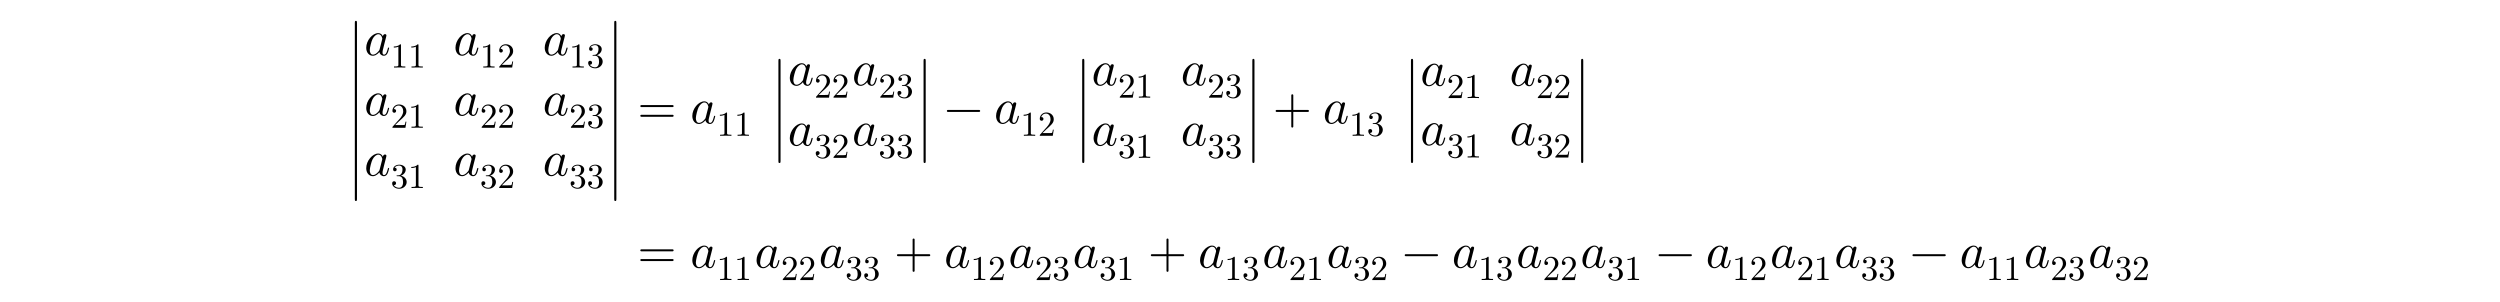<svg class="typst-doc" viewBox="0 0 600 72.393" width="600pt" height="72.393pt" xmlns="http://www.w3.org/2000/svg" xmlns:xlink="http://www.w3.org/1999/xlink" xmlns:h5="http://www.w3.org/1999/xhtml">
    <g>
        <g transform="translate(83.419 29.624)">
            <g class="typst-text" transform="scale(1, -1)">
                <use xlink:href="#gC1664AF884F2F5AB49BAD3B5752CD46B" x="0" fill="#000000"/>
            </g>
        </g>
        <g transform="translate(87.415 7.945)">
            <g class="typst-group">
                <g>
                    <g transform="translate(0 5.304)">
                        <g class="typst-text" transform="scale(1, -1)">
                            <use xlink:href="#g281A4FB27FF26638E159FAC0C75D4431" x="0" fill="#000000"/>
                        </g>
                    </g>
                    <g transform="translate(6.348 8.268)">
                        <g class="typst-text" transform="scale(1, -1)">
                            <use xlink:href="#g2B4D54D2F122E5715668872352535374" x="0" fill="#000000"/>
                        </g>
                    </g>
                    <g transform="translate(10.548 8.268)">
                        <g class="typst-text" transform="scale(1, -1)">
                            <use xlink:href="#g2B4D54D2F122E5715668872352535374" x="0" fill="#000000"/>
                        </g>
                    </g>
                    <g transform="translate(0 14.453)">
                        <g class="typst-group">
                            <g>
                                <g transform="translate(0 5.304)">
                                    <g class="typst-text" transform="scale(1, -1)">
                                        <use xlink:href="#g281A4FB27FF26638E159FAC0C75D4431" x="0" fill="#000000"/>
                                    </g>
                                </g>
                                <g transform="translate(6.348 8.268)">
                                    <g class="typst-text" transform="scale(1, -1)">
                                        <use xlink:href="#g83EAF2F71F3EC59E1AC6D60A58BF3221" x="0" fill="#000000"/>
                                    </g>
                                </g>
                                <g transform="translate(10.548 8.268)">
                                    <g class="typst-text" transform="scale(1, -1)">
                                        <use xlink:href="#g2B4D54D2F122E5715668872352535374" x="0" fill="#000000"/>
                                    </g>
                                </g>
                            </g>
                        </g>
                    </g>
                    <g transform="translate(0 28.906)">
                        <g class="typst-group">
                            <g>
                                <g transform="translate(0 5.304)">
                                    <g class="typst-text" transform="scale(1, -1)">
                                        <use xlink:href="#g281A4FB27FF26638E159FAC0C75D4431" x="0" fill="#000000"/>
                                    </g>
                                </g>
                                <g transform="translate(6.348 8.268)">
                                    <g class="typst-text" transform="scale(1, -1)">
                                        <use xlink:href="#g41B0B99BA04D89376FD06A8FEE63B1FB" x="0" fill="#000000"/>
                                    </g>
                                </g>
                                <g transform="translate(10.548 8.268)">
                                    <g class="typst-text" transform="scale(1, -1)">
                                        <use xlink:href="#g2B4D54D2F122E5715668872352535374" x="0" fill="#000000"/>
                                    </g>
                                </g>
                            </g>
                        </g>
                    </g>
                    <g transform="translate(21.42 0)">
                        <g class="typst-group">
                            <g>
                                <g transform="translate(0 5.304)">
                                    <g class="typst-text" transform="scale(1, -1)">
                                        <use xlink:href="#g281A4FB27FF26638E159FAC0C75D4431" x="0" fill="#000000"/>
                                    </g>
                                </g>
                                <g transform="translate(6.348 8.268)">
                                    <g class="typst-text" transform="scale(1, -1)">
                                        <use xlink:href="#g2B4D54D2F122E5715668872352535374" x="0" fill="#000000"/>
                                    </g>
                                </g>
                                <g transform="translate(10.548 8.268)">
                                    <g class="typst-text" transform="scale(1, -1)">
                                        <use xlink:href="#g83EAF2F71F3EC59E1AC6D60A58BF3221" x="0" fill="#000000"/>
                                    </g>
                                </g>
                            </g>
                        </g>
                    </g>
                    <g transform="translate(21.42 14.453)">
                        <g class="typst-group">
                            <g>
                                <g transform="translate(0 5.304)">
                                    <g class="typst-text" transform="scale(1, -1)">
                                        <use xlink:href="#g281A4FB27FF26638E159FAC0C75D4431" x="0" fill="#000000"/>
                                    </g>
                                </g>
                                <g transform="translate(6.348 8.268)">
                                    <g class="typst-text" transform="scale(1, -1)">
                                        <use xlink:href="#g83EAF2F71F3EC59E1AC6D60A58BF3221" x="0" fill="#000000"/>
                                    </g>
                                </g>
                                <g transform="translate(10.548 8.268)">
                                    <g class="typst-text" transform="scale(1, -1)">
                                        <use xlink:href="#g83EAF2F71F3EC59E1AC6D60A58BF3221" x="0" fill="#000000"/>
                                    </g>
                                </g>
                            </g>
                        </g>
                    </g>
                    <g transform="translate(21.42 28.906)">
                        <g class="typst-group">
                            <g>
                                <g transform="translate(0 5.304)">
                                    <g class="typst-text" transform="scale(1, -1)">
                                        <use xlink:href="#g281A4FB27FF26638E159FAC0C75D4431" x="0" fill="#000000"/>
                                    </g>
                                </g>
                                <g transform="translate(6.348 8.268)">
                                    <g class="typst-text" transform="scale(1, -1)">
                                        <use xlink:href="#g41B0B99BA04D89376FD06A8FEE63B1FB" x="0" fill="#000000"/>
                                    </g>
                                </g>
                                <g transform="translate(10.548 8.268)">
                                    <g class="typst-text" transform="scale(1, -1)">
                                        <use xlink:href="#g83EAF2F71F3EC59E1AC6D60A58BF3221" x="0" fill="#000000"/>
                                    </g>
                                </g>
                            </g>
                        </g>
                    </g>
                    <g transform="translate(42.84 0)">
                        <g class="typst-group">
                            <g>
                                <g transform="translate(0 5.304)">
                                    <g class="typst-text" transform="scale(1, -1)">
                                        <use xlink:href="#g281A4FB27FF26638E159FAC0C75D4431" x="0" fill="#000000"/>
                                    </g>
                                </g>
                                <g transform="translate(6.348 8.268)">
                                    <g class="typst-text" transform="scale(1, -1)">
                                        <use xlink:href="#g2B4D54D2F122E5715668872352535374" x="0" fill="#000000"/>
                                    </g>
                                </g>
                                <g transform="translate(10.548 8.268)">
                                    <g class="typst-text" transform="scale(1, -1)">
                                        <use xlink:href="#g41B0B99BA04D89376FD06A8FEE63B1FB" x="0" fill="#000000"/>
                                    </g>
                                </g>
                            </g>
                        </g>
                    </g>
                    <g transform="translate(42.84 14.453)">
                        <g class="typst-group">
                            <g>
                                <g transform="translate(0 5.304)">
                                    <g class="typst-text" transform="scale(1, -1)">
                                        <use xlink:href="#g281A4FB27FF26638E159FAC0C75D4431" x="0" fill="#000000"/>
                                    </g>
                                </g>
                                <g transform="translate(6.348 8.268)">
                                    <g class="typst-text" transform="scale(1, -1)">
                                        <use xlink:href="#g83EAF2F71F3EC59E1AC6D60A58BF3221" x="0" fill="#000000"/>
                                    </g>
                                </g>
                                <g transform="translate(10.548 8.268)">
                                    <g class="typst-text" transform="scale(1, -1)">
                                        <use xlink:href="#g41B0B99BA04D89376FD06A8FEE63B1FB" x="0" fill="#000000"/>
                                    </g>
                                </g>
                            </g>
                        </g>
                    </g>
                    <g transform="translate(42.84 28.906)">
                        <g class="typst-group">
                            <g>
                                <g transform="translate(0 5.304)">
                                    <g class="typst-text" transform="scale(1, -1)">
                                        <use xlink:href="#g281A4FB27FF26638E159FAC0C75D4431" x="0" fill="#000000"/>
                                    </g>
                                </g>
                                <g transform="translate(6.348 8.268)">
                                    <g class="typst-text" transform="scale(1, -1)">
                                        <use xlink:href="#g41B0B99BA04D89376FD06A8FEE63B1FB" x="0" fill="#000000"/>
                                    </g>
                                </g>
                                <g transform="translate(10.548 8.268)">
                                    <g class="typst-text" transform="scale(1, -1)">
                                        <use xlink:href="#g41B0B99BA04D89376FD06A8FEE63B1FB" x="0" fill="#000000"/>
                                    </g>
                                </g>
                            </g>
                        </g>
                    </g>
                </g>
            </g>
        </g>
        <g transform="translate(145.675 29.624)">
            <g class="typst-text" transform="scale(1, -1)">
                <use xlink:href="#gC1664AF884F2F5AB49BAD3B5752CD46B" x="0" fill="#000000"/>
            </g>
        </g>
        <g transform="translate(153.005 29.624)">
            <g class="typst-text" transform="scale(1, -1)">
                <use xlink:href="#g90571E24318F68DAB5B28F99DBE0F6D9" x="0" fill="#000000"/>
            </g>
        </g>
        <g transform="translate(165.674 24.32)">
            <g class="typst-group">
                <g>
                    <g transform="translate(0 5.304)">
                        <g class="typst-text" transform="scale(1, -1)">
                            <use xlink:href="#g281A4FB27FF26638E159FAC0C75D4431" x="0" fill="#000000"/>
                        </g>
                    </g>
                    <g transform="translate(6.348 8.268)">
                        <g class="typst-text" transform="scale(1, -1)">
                            <use xlink:href="#g2B4D54D2F122E5715668872352535374" x="0" fill="#000000"/>
                        </g>
                    </g>
                    <g transform="translate(10.548 8.268)">
                        <g class="typst-text" transform="scale(1, -1)">
                            <use xlink:href="#g2B4D54D2F122E5715668872352535374" x="0" fill="#000000"/>
                        </g>
                    </g>
                </g>
            </g>
        </g>
        <g transform="translate(185.078 29.624)">
            <g class="typst-text" transform="scale(1, -1)">
                <use xlink:href="#g3006FA7965B425D695BE483099BC8C49" x="0" fill="#000000"/>
            </g>
        </g>
        <g transform="translate(189.074 15.171)">
            <g class="typst-group">
                <g>
                    <g transform="translate(0 5.304)">
                        <g class="typst-text" transform="scale(1, -1)">
                            <use xlink:href="#g281A4FB27FF26638E159FAC0C75D4431" x="0" fill="#000000"/>
                        </g>
                    </g>
                    <g transform="translate(6.348 8.268)">
                        <g class="typst-text" transform="scale(1, -1)">
                            <use xlink:href="#g83EAF2F71F3EC59E1AC6D60A58BF3221" x="0" fill="#000000"/>
                        </g>
                    </g>
                    <g transform="translate(10.548 8.268)">
                        <g class="typst-text" transform="scale(1, -1)">
                            <use xlink:href="#g83EAF2F71F3EC59E1AC6D60A58BF3221" x="0" fill="#000000"/>
                        </g>
                    </g>
                    <g transform="translate(15.42 0)">
                        <g class="typst-group">
                            <g>
                                <g transform="translate(0 5.304)">
                                    <g class="typst-text" transform="scale(1, -1)">
                                        <use xlink:href="#g281A4FB27FF26638E159FAC0C75D4431" x="0" fill="#000000"/>
                                    </g>
                                </g>
                                <g transform="translate(6.348 8.268)">
                                    <g class="typst-text" transform="scale(1, -1)">
                                        <use xlink:href="#g83EAF2F71F3EC59E1AC6D60A58BF3221" x="0" fill="#000000"/>
                                    </g>
                                </g>
                                <g transform="translate(10.548 8.268)">
                                    <g class="typst-text" transform="scale(1, -1)">
                                        <use xlink:href="#g41B0B99BA04D89376FD06A8FEE63B1FB" x="0" fill="#000000"/>
                                    </g>
                                </g>
                            </g>
                        </g>
                    </g>
                    <g transform="translate(0 14.453)">
                        <g class="typst-group">
                            <g>
                                <g transform="translate(0 5.304)">
                                    <g class="typst-text" transform="scale(1, -1)">
                                        <use xlink:href="#g281A4FB27FF26638E159FAC0C75D4431" x="0" fill="#000000"/>
                                    </g>
                                </g>
                                <g transform="translate(6.348 8.268)">
                                    <g class="typst-text" transform="scale(1, -1)">
                                        <use xlink:href="#g41B0B99BA04D89376FD06A8FEE63B1FB" x="0" fill="#000000"/>
                                    </g>
                                </g>
                                <g transform="translate(10.548 8.268)">
                                    <g class="typst-text" transform="scale(1, -1)">
                                        <use xlink:href="#g83EAF2F71F3EC59E1AC6D60A58BF3221" x="0" fill="#000000"/>
                                    </g>
                                </g>
                                <g transform="translate(15.42 0)">
                                    <g class="typst-group">
                                        <g>
                                            <g transform="translate(0 5.304)">
                                                <g class="typst-text" transform="scale(1, -1)">
                                                    <use xlink:href="#g281A4FB27FF26638E159FAC0C75D4431" x="0" fill="#000000"/>
                                                </g>
                                            </g>
                                            <g transform="translate(6.348 8.268)">
                                                <g class="typst-text" transform="scale(1, -1)">
                                                    <use xlink:href="#g41B0B99BA04D89376FD06A8FEE63B1FB" x="0" fill="#000000"/>
                                                </g>
                                            </g>
                                            <g transform="translate(10.548 8.268)">
                                                <g class="typst-text" transform="scale(1, -1)">
                                                    <use xlink:href="#g41B0B99BA04D89376FD06A8FEE63B1FB" x="0" fill="#000000"/>
                                                </g>
                                            </g>
                                        </g>
                                    </g>
                                </g>
                            </g>
                        </g>
                    </g>
                </g>
            </g>
        </g>
        <g transform="translate(219.914 29.624)">
            <g class="typst-text" transform="scale(1, -1)">
                <use xlink:href="#g3006FA7965B425D695BE483099BC8C49" x="0" fill="#000000"/>
            </g>
        </g>
        <g transform="translate(226.577 29.624)">
            <g class="typst-text" transform="scale(1, -1)">
                <use xlink:href="#gD283B7660AE4D5BB34253E5F2C5DDF9A" x="0" fill="#000000"/>
            </g>
        </g>
        <g transform="translate(238.579 24.32)">
            <g class="typst-group">
                <g>
                    <g transform="translate(0 5.304)">
                        <g class="typst-text" transform="scale(1, -1)">
                            <use xlink:href="#g281A4FB27FF26638E159FAC0C75D4431" x="0" fill="#000000"/>
                        </g>
                    </g>
                    <g transform="translate(6.348 8.268)">
                        <g class="typst-text" transform="scale(1, -1)">
                            <use xlink:href="#g2B4D54D2F122E5715668872352535374" x="0" fill="#000000"/>
                        </g>
                    </g>
                    <g transform="translate(10.548 8.268)">
                        <g class="typst-text" transform="scale(1, -1)">
                            <use xlink:href="#g83EAF2F71F3EC59E1AC6D60A58BF3221" x="0" fill="#000000"/>
                        </g>
                    </g>
                </g>
            </g>
        </g>
        <g transform="translate(257.983 29.624)">
            <g class="typst-text" transform="scale(1, -1)">
                <use xlink:href="#g3006FA7965B425D695BE483099BC8C49" x="0" fill="#000000"/>
            </g>
        </g>
        <g transform="translate(261.979 15.171)">
            <g class="typst-group">
                <g>
                    <g transform="translate(0 5.304)">
                        <g class="typst-text" transform="scale(1, -1)">
                            <use xlink:href="#g281A4FB27FF26638E159FAC0C75D4431" x="0" fill="#000000"/>
                        </g>
                    </g>
                    <g transform="translate(6.348 8.268)">
                        <g class="typst-text" transform="scale(1, -1)">
                            <use xlink:href="#g83EAF2F71F3EC59E1AC6D60A58BF3221" x="0" fill="#000000"/>
                        </g>
                    </g>
                    <g transform="translate(10.548 8.268)">
                        <g class="typst-text" transform="scale(1, -1)">
                            <use xlink:href="#g2B4D54D2F122E5715668872352535374" x="0" fill="#000000"/>
                        </g>
                    </g>
                    <g transform="translate(0 14.453)">
                        <g class="typst-group">
                            <g>
                                <g transform="translate(0 5.304)">
                                    <g class="typst-text" transform="scale(1, -1)">
                                        <use xlink:href="#g281A4FB27FF26638E159FAC0C75D4431" x="0" fill="#000000"/>
                                    </g>
                                </g>
                                <g transform="translate(6.348 8.268)">
                                    <g class="typst-text" transform="scale(1, -1)">
                                        <use xlink:href="#g41B0B99BA04D89376FD06A8FEE63B1FB" x="0" fill="#000000"/>
                                    </g>
                                </g>
                                <g transform="translate(10.548 8.268)">
                                    <g class="typst-text" transform="scale(1, -1)">
                                        <use xlink:href="#g2B4D54D2F122E5715668872352535374" x="0" fill="#000000"/>
                                    </g>
                                </g>
                            </g>
                        </g>
                    </g>
                    <g transform="translate(21.42 0)">
                        <g class="typst-group">
                            <g>
                                <g transform="translate(0 5.304)">
                                    <g class="typst-text" transform="scale(1, -1)">
                                        <use xlink:href="#g281A4FB27FF26638E159FAC0C75D4431" x="0" fill="#000000"/>
                                    </g>
                                </g>
                                <g transform="translate(6.348 8.268)">
                                    <g class="typst-text" transform="scale(1, -1)">
                                        <use xlink:href="#g83EAF2F71F3EC59E1AC6D60A58BF3221" x="0" fill="#000000"/>
                                    </g>
                                </g>
                                <g transform="translate(10.548 8.268)">
                                    <g class="typst-text" transform="scale(1, -1)">
                                        <use xlink:href="#g41B0B99BA04D89376FD06A8FEE63B1FB" x="0" fill="#000000"/>
                                    </g>
                                </g>
                            </g>
                        </g>
                    </g>
                    <g transform="translate(21.42 14.453)">
                        <g class="typst-group">
                            <g>
                                <g transform="translate(0 5.304)">
                                    <g class="typst-text" transform="scale(1, -1)">
                                        <use xlink:href="#g281A4FB27FF26638E159FAC0C75D4431" x="0" fill="#000000"/>
                                    </g>
                                </g>
                                <g transform="translate(6.348 8.268)">
                                    <g class="typst-text" transform="scale(1, -1)">
                                        <use xlink:href="#g41B0B99BA04D89376FD06A8FEE63B1FB" x="0" fill="#000000"/>
                                    </g>
                                </g>
                                <g transform="translate(10.548 8.268)">
                                    <g class="typst-text" transform="scale(1, -1)">
                                        <use xlink:href="#g41B0B99BA04D89376FD06A8FEE63B1FB" x="0" fill="#000000"/>
                                    </g>
                                </g>
                            </g>
                        </g>
                    </g>
                </g>
            </g>
        </g>
        <g transform="translate(298.819 29.624)">
            <g class="typst-text" transform="scale(1, -1)">
                <use xlink:href="#g3006FA7965B425D695BE483099BC8C49" x="0" fill="#000000"/>
            </g>
        </g>
        <g transform="translate(305.482 29.624)">
            <g class="typst-text" transform="scale(1, -1)">
                <use xlink:href="#gE64067EA714D926F9B14A2ABF06EB5D9" x="0" fill="#000000"/>
            </g>
        </g>
        <g transform="translate(317.485 24.32)">
            <g class="typst-group">
                <g>
                    <g transform="translate(0 5.304)">
                        <g class="typst-text" transform="scale(1, -1)">
                            <use xlink:href="#g281A4FB27FF26638E159FAC0C75D4431" x="0" fill="#000000"/>
                        </g>
                    </g>
                    <g transform="translate(6.348 8.268)">
                        <g class="typst-text" transform="scale(1, -1)">
                            <use xlink:href="#g2B4D54D2F122E5715668872352535374" x="0" fill="#000000"/>
                        </g>
                    </g>
                    <g transform="translate(10.548 8.268)">
                        <g class="typst-text" transform="scale(1, -1)">
                            <use xlink:href="#g41B0B99BA04D89376FD06A8FEE63B1FB" x="0" fill="#000000"/>
                        </g>
                    </g>
                </g>
            </g>
        </g>
        <g transform="translate(336.889 29.624)">
            <g class="typst-text" transform="scale(1, -1)">
                <use xlink:href="#g3006FA7965B425D695BE483099BC8C49" x="0" fill="#000000"/>
            </g>
        </g>
        <g transform="translate(340.885 15.264)">
            <g class="typst-group">
                <g>
                    <g transform="translate(0 5.304)">
                        <g class="typst-text" transform="scale(1, -1)">
                            <use xlink:href="#g281A4FB27FF26638E159FAC0C75D4431" x="0" fill="#000000"/>
                        </g>
                    </g>
                    <g transform="translate(6.348 8.268)">
                        <g class="typst-text" transform="scale(1, -1)">
                            <use xlink:href="#g83EAF2F71F3EC59E1AC6D60A58BF3221" x="0" fill="#000000"/>
                        </g>
                    </g>
                    <g transform="translate(10.548 8.268)">
                        <g class="typst-text" transform="scale(1, -1)">
                            <use xlink:href="#g2B4D54D2F122E5715668872352535374" x="0" fill="#000000"/>
                        </g>
                    </g>
                    <g transform="translate(0 14.268)">
                        <g class="typst-group">
                            <g>
                                <g transform="translate(0 5.304)">
                                    <g class="typst-text" transform="scale(1, -1)">
                                        <use xlink:href="#g281A4FB27FF26638E159FAC0C75D4431" x="0" fill="#000000"/>
                                    </g>
                                </g>
                                <g transform="translate(6.348 8.268)">
                                    <g class="typst-text" transform="scale(1, -1)">
                                        <use xlink:href="#g41B0B99BA04D89376FD06A8FEE63B1FB" x="0" fill="#000000"/>
                                    </g>
                                </g>
                                <g transform="translate(10.548 8.268)">
                                    <g class="typst-text" transform="scale(1, -1)">
                                        <use xlink:href="#g2B4D54D2F122E5715668872352535374" x="0" fill="#000000"/>
                                    </g>
                                </g>
                            </g>
                        </g>
                    </g>
                    <g transform="translate(21.42 0)">
                        <g class="typst-group">
                            <g>
                                <g transform="translate(0 5.304)">
                                    <g class="typst-text" transform="scale(1, -1)">
                                        <use xlink:href="#g281A4FB27FF26638E159FAC0C75D4431" x="0" fill="#000000"/>
                                    </g>
                                </g>
                                <g transform="translate(6.348 8.268)">
                                    <g class="typst-text" transform="scale(1, -1)">
                                        <use xlink:href="#g83EAF2F71F3EC59E1AC6D60A58BF3221" x="0" fill="#000000"/>
                                    </g>
                                </g>
                                <g transform="translate(10.548 8.268)">
                                    <g class="typst-text" transform="scale(1, -1)">
                                        <use xlink:href="#g83EAF2F71F3EC59E1AC6D60A58BF3221" x="0" fill="#000000"/>
                                    </g>
                                </g>
                            </g>
                        </g>
                    </g>
                    <g transform="translate(21.42 14.268)">
                        <g class="typst-group">
                            <g>
                                <g transform="translate(0 5.304)">
                                    <g class="typst-text" transform="scale(1, -1)">
                                        <use xlink:href="#g281A4FB27FF26638E159FAC0C75D4431" x="0" fill="#000000"/>
                                    </g>
                                </g>
                                <g transform="translate(6.348 8.268)">
                                    <g class="typst-text" transform="scale(1, -1)">
                                        <use xlink:href="#g41B0B99BA04D89376FD06A8FEE63B1FB" x="0" fill="#000000"/>
                                    </g>
                                </g>
                                <g transform="translate(10.548 8.268)">
                                    <g class="typst-text" transform="scale(1, -1)">
                                        <use xlink:href="#g83EAF2F71F3EC59E1AC6D60A58BF3221" x="0" fill="#000000"/>
                                    </g>
                                </g>
                            </g>
                        </g>
                    </g>
                </g>
            </g>
        </g>
        <g transform="translate(377.725 29.624)">
            <g class="typst-text" transform="scale(1, -1)">
                <use xlink:href="#g3006FA7965B425D695BE483099BC8C49" x="0" fill="#000000"/>
            </g>
        </g>
        <g transform="translate(83.419 57.248)">
            <g class="typst-group">
                <g>
                    <g transform="translate(69.585 6.996)">
                        <g class="typst-text" transform="scale(1, -1)">
                            <use xlink:href="#g90571E24318F68DAB5B28F99DBE0F6D9" x="0" fill="#000000"/>
                        </g>
                    </g>
                    <g transform="translate(82.255 1.692)">
                        <g class="typst-group">
                            <g>
                                <g transform="translate(0 5.304)">
                                    <g class="typst-text" transform="scale(1, -1)">
                                        <use xlink:href="#g281A4FB27FF26638E159FAC0C75D4431" x="0" fill="#000000"/>
                                    </g>
                                </g>
                                <g transform="translate(6.348 8.268)">
                                    <g class="typst-text" transform="scale(1, -1)">
                                        <use xlink:href="#g2B4D54D2F122E5715668872352535374" x="0" fill="#000000"/>
                                    </g>
                                </g>
                                <g transform="translate(10.548 8.268)">
                                    <g class="typst-text" transform="scale(1, -1)">
                                        <use xlink:href="#g2B4D54D2F122E5715668872352535374" x="0" fill="#000000"/>
                                    </g>
                                </g>
                            </g>
                        </g>
                    </g>
                    <g transform="translate(97.675 1.692)">
                        <g class="typst-group">
                            <g>
                                <g transform="translate(0 5.304)">
                                    <g class="typst-text" transform="scale(1, -1)">
                                        <use xlink:href="#g281A4FB27FF26638E159FAC0C75D4431" x="0" fill="#000000"/>
                                    </g>
                                </g>
                                <g transform="translate(6.348 8.268)">
                                    <g class="typst-text" transform="scale(1, -1)">
                                        <use xlink:href="#g83EAF2F71F3EC59E1AC6D60A58BF3221" x="0" fill="#000000"/>
                                    </g>
                                </g>
                                <g transform="translate(10.548 8.268)">
                                    <g class="typst-text" transform="scale(1, -1)">
                                        <use xlink:href="#g83EAF2F71F3EC59E1AC6D60A58BF3221" x="0" fill="#000000"/>
                                    </g>
                                </g>
                            </g>
                        </g>
                    </g>
                    <g transform="translate(113.095 1.692)">
                        <g class="typst-group">
                            <g>
                                <g transform="translate(0 5.304)">
                                    <g class="typst-text" transform="scale(1, -1)">
                                        <use xlink:href="#g281A4FB27FF26638E159FAC0C75D4431" x="0" fill="#000000"/>
                                    </g>
                                </g>
                                <g transform="translate(6.348 8.268)">
                                    <g class="typst-text" transform="scale(1, -1)">
                                        <use xlink:href="#g41B0B99BA04D89376FD06A8FEE63B1FB" x="0" fill="#000000"/>
                                    </g>
                                </g>
                                <g transform="translate(10.548 8.268)">
                                    <g class="typst-text" transform="scale(1, -1)">
                                        <use xlink:href="#g41B0B99BA04D89376FD06A8FEE63B1FB" x="0" fill="#000000"/>
                                    </g>
                                </g>
                            </g>
                        </g>
                    </g>
                    <g transform="translate(131.181 6.996)">
                        <g class="typst-text" transform="scale(1, -1)">
                            <use xlink:href="#gE64067EA714D926F9B14A2ABF06EB5D9" x="0" fill="#000000"/>
                        </g>
                    </g>
                    <g transform="translate(143.184 1.692)">
                        <g class="typst-group">
                            <g>
                                <g transform="translate(0 5.304)">
                                    <g class="typst-text" transform="scale(1, -1)">
                                        <use xlink:href="#g281A4FB27FF26638E159FAC0C75D4431" x="0" fill="#000000"/>
                                    </g>
                                </g>
                                <g transform="translate(6.348 8.268)">
                                    <g class="typst-text" transform="scale(1, -1)">
                                        <use xlink:href="#g2B4D54D2F122E5715668872352535374" x="0" fill="#000000"/>
                                    </g>
                                </g>
                                <g transform="translate(10.548 8.268)">
                                    <g class="typst-text" transform="scale(1, -1)">
                                        <use xlink:href="#g83EAF2F71F3EC59E1AC6D60A58BF3221" x="0" fill="#000000"/>
                                    </g>
                                </g>
                            </g>
                        </g>
                    </g>
                    <g transform="translate(158.604 1.692)">
                        <g class="typst-group">
                            <g>
                                <g transform="translate(0 5.304)">
                                    <g class="typst-text" transform="scale(1, -1)">
                                        <use xlink:href="#g281A4FB27FF26638E159FAC0C75D4431" x="0" fill="#000000"/>
                                    </g>
                                </g>
                                <g transform="translate(6.348 8.268)">
                                    <g class="typst-text" transform="scale(1, -1)">
                                        <use xlink:href="#g83EAF2F71F3EC59E1AC6D60A58BF3221" x="0" fill="#000000"/>
                                    </g>
                                </g>
                                <g transform="translate(10.548 8.268)">
                                    <g class="typst-text" transform="scale(1, -1)">
                                        <use xlink:href="#g41B0B99BA04D89376FD06A8FEE63B1FB" x="0" fill="#000000"/>
                                    </g>
                                </g>
                            </g>
                        </g>
                    </g>
                    <g transform="translate(174.024 1.692)">
                        <g class="typst-group">
                            <g>
                                <g transform="translate(0 5.304)">
                                    <g class="typst-text" transform="scale(1, -1)">
                                        <use xlink:href="#g281A4FB27FF26638E159FAC0C75D4431" x="0" fill="#000000"/>
                                    </g>
                                </g>
                                <g transform="translate(6.348 8.268)">
                                    <g class="typst-text" transform="scale(1, -1)">
                                        <use xlink:href="#g41B0B99BA04D89376FD06A8FEE63B1FB" x="0" fill="#000000"/>
                                    </g>
                                </g>
                                <g transform="translate(10.548 8.268)">
                                    <g class="typst-text" transform="scale(1, -1)">
                                        <use xlink:href="#g2B4D54D2F122E5715668872352535374" x="0" fill="#000000"/>
                                    </g>
                                </g>
                            </g>
                        </g>
                    </g>
                    <g transform="translate(192.111 6.996)">
                        <g class="typst-text" transform="scale(1, -1)">
                            <use xlink:href="#gE64067EA714D926F9B14A2ABF06EB5D9" x="0" fill="#000000"/>
                        </g>
                    </g>
                    <g transform="translate(204.113 1.692)">
                        <g class="typst-group">
                            <g>
                                <g transform="translate(0 5.304)">
                                    <g class="typst-text" transform="scale(1, -1)">
                                        <use xlink:href="#g281A4FB27FF26638E159FAC0C75D4431" x="0" fill="#000000"/>
                                    </g>
                                </g>
                                <g transform="translate(6.348 8.268)">
                                    <g class="typst-text" transform="scale(1, -1)">
                                        <use xlink:href="#g2B4D54D2F122E5715668872352535374" x="0" fill="#000000"/>
                                    </g>
                                </g>
                                <g transform="translate(10.548 8.268)">
                                    <g class="typst-text" transform="scale(1, -1)">
                                        <use xlink:href="#g41B0B99BA04D89376FD06A8FEE63B1FB" x="0" fill="#000000"/>
                                    </g>
                                </g>
                            </g>
                        </g>
                    </g>
                    <g transform="translate(219.533 1.692)">
                        <g class="typst-group">
                            <g>
                                <g transform="translate(0 5.304)">
                                    <g class="typst-text" transform="scale(1, -1)">
                                        <use xlink:href="#g281A4FB27FF26638E159FAC0C75D4431" x="0" fill="#000000"/>
                                    </g>
                                </g>
                                <g transform="translate(6.348 8.268)">
                                    <g class="typst-text" transform="scale(1, -1)">
                                        <use xlink:href="#g83EAF2F71F3EC59E1AC6D60A58BF3221" x="0" fill="#000000"/>
                                    </g>
                                </g>
                                <g transform="translate(10.548 8.268)">
                                    <g class="typst-text" transform="scale(1, -1)">
                                        <use xlink:href="#g2B4D54D2F122E5715668872352535374" x="0" fill="#000000"/>
                                    </g>
                                </g>
                            </g>
                        </g>
                    </g>
                    <g transform="translate(234.953 1.692)">
                        <g class="typst-group">
                            <g>
                                <g transform="translate(0 5.304)">
                                    <g class="typst-text" transform="scale(1, -1)">
                                        <use xlink:href="#g281A4FB27FF26638E159FAC0C75D4431" x="0" fill="#000000"/>
                                    </g>
                                </g>
                                <g transform="translate(6.348 8.268)">
                                    <g class="typst-text" transform="scale(1, -1)">
                                        <use xlink:href="#g41B0B99BA04D89376FD06A8FEE63B1FB" x="0" fill="#000000"/>
                                    </g>
                                </g>
                                <g transform="translate(10.548 8.268)">
                                    <g class="typst-text" transform="scale(1, -1)">
                                        <use xlink:href="#g83EAF2F71F3EC59E1AC6D60A58BF3221" x="0" fill="#000000"/>
                                    </g>
                                </g>
                            </g>
                        </g>
                    </g>
                    <g transform="translate(253.04 6.996)">
                        <g class="typst-text" transform="scale(1, -1)">
                            <use xlink:href="#gD283B7660AE4D5BB34253E5F2C5DDF9A" x="0" fill="#000000"/>
                        </g>
                    </g>
                    <g transform="translate(265.043 1.692)">
                        <g class="typst-group">
                            <g>
                                <g transform="translate(0 5.304)">
                                    <g class="typst-text" transform="scale(1, -1)">
                                        <use xlink:href="#g281A4FB27FF26638E159FAC0C75D4431" x="0" fill="#000000"/>
                                    </g>
                                </g>
                                <g transform="translate(6.348 8.268)">
                                    <g class="typst-text" transform="scale(1, -1)">
                                        <use xlink:href="#g2B4D54D2F122E5715668872352535374" x="0" fill="#000000"/>
                                    </g>
                                </g>
                                <g transform="translate(10.548 8.268)">
                                    <g class="typst-text" transform="scale(1, -1)">
                                        <use xlink:href="#g41B0B99BA04D89376FD06A8FEE63B1FB" x="0" fill="#000000"/>
                                    </g>
                                </g>
                            </g>
                        </g>
                    </g>
                    <g transform="translate(280.463 1.692)">
                        <g class="typst-group">
                            <g>
                                <g transform="translate(0 5.304)">
                                    <g class="typst-text" transform="scale(1, -1)">
                                        <use xlink:href="#g281A4FB27FF26638E159FAC0C75D4431" x="0" fill="#000000"/>
                                    </g>
                                </g>
                                <g transform="translate(6.348 8.268)">
                                    <g class="typst-text" transform="scale(1, -1)">
                                        <use xlink:href="#g83EAF2F71F3EC59E1AC6D60A58BF3221" x="0" fill="#000000"/>
                                    </g>
                                </g>
                                <g transform="translate(10.548 8.268)">
                                    <g class="typst-text" transform="scale(1, -1)">
                                        <use xlink:href="#g83EAF2F71F3EC59E1AC6D60A58BF3221" x="0" fill="#000000"/>
                                    </g>
                                </g>
                            </g>
                        </g>
                    </g>
                    <g transform="translate(295.883 1.692)">
                        <g class="typst-group">
                            <g>
                                <g transform="translate(0 5.304)">
                                    <g class="typst-text" transform="scale(1, -1)">
                                        <use xlink:href="#g281A4FB27FF26638E159FAC0C75D4431" x="0" fill="#000000"/>
                                    </g>
                                </g>
                                <g transform="translate(6.348 8.268)">
                                    <g class="typst-text" transform="scale(1, -1)">
                                        <use xlink:href="#g41B0B99BA04D89376FD06A8FEE63B1FB" x="0" fill="#000000"/>
                                    </g>
                                </g>
                                <g transform="translate(10.548 8.268)">
                                    <g class="typst-text" transform="scale(1, -1)">
                                        <use xlink:href="#g2B4D54D2F122E5715668872352535374" x="0" fill="#000000"/>
                                    </g>
                                </g>
                            </g>
                        </g>
                    </g>
                    <g transform="translate(313.969 6.996)">
                        <g class="typst-text" transform="scale(1, -1)">
                            <use xlink:href="#gD283B7660AE4D5BB34253E5F2C5DDF9A" x="0" fill="#000000"/>
                        </g>
                    </g>
                    <g transform="translate(325.972 1.692)">
                        <g class="typst-group">
                            <g>
                                <g transform="translate(0 5.304)">
                                    <g class="typst-text" transform="scale(1, -1)">
                                        <use xlink:href="#g281A4FB27FF26638E159FAC0C75D4431" x="0" fill="#000000"/>
                                    </g>
                                </g>
                                <g transform="translate(6.348 8.268)">
                                    <g class="typst-text" transform="scale(1, -1)">
                                        <use xlink:href="#g2B4D54D2F122E5715668872352535374" x="0" fill="#000000"/>
                                    </g>
                                </g>
                                <g transform="translate(10.548 8.268)">
                                    <g class="typst-text" transform="scale(1, -1)">
                                        <use xlink:href="#g83EAF2F71F3EC59E1AC6D60A58BF3221" x="0" fill="#000000"/>
                                    </g>
                                </g>
                            </g>
                        </g>
                    </g>
                    <g transform="translate(341.392 1.692)">
                        <g class="typst-group">
                            <g>
                                <g transform="translate(0 5.304)">
                                    <g class="typst-text" transform="scale(1, -1)">
                                        <use xlink:href="#g281A4FB27FF26638E159FAC0C75D4431" x="0" fill="#000000"/>
                                    </g>
                                </g>
                                <g transform="translate(6.348 8.268)">
                                    <g class="typst-text" transform="scale(1, -1)">
                                        <use xlink:href="#g83EAF2F71F3EC59E1AC6D60A58BF3221" x="0" fill="#000000"/>
                                    </g>
                                </g>
                                <g transform="translate(10.548 8.268)">
                                    <g class="typst-text" transform="scale(1, -1)">
                                        <use xlink:href="#g2B4D54D2F122E5715668872352535374" x="0" fill="#000000"/>
                                    </g>
                                </g>
                            </g>
                        </g>
                    </g>
                    <g transform="translate(356.812 1.692)">
                        <g class="typst-group">
                            <g>
                                <g transform="translate(0 5.304)">
                                    <g class="typst-text" transform="scale(1, -1)">
                                        <use xlink:href="#g281A4FB27FF26638E159FAC0C75D4431" x="0" fill="#000000"/>
                                    </g>
                                </g>
                                <g transform="translate(6.348 8.268)">
                                    <g class="typst-text" transform="scale(1, -1)">
                                        <use xlink:href="#g41B0B99BA04D89376FD06A8FEE63B1FB" x="0" fill="#000000"/>
                                    </g>
                                </g>
                                <g transform="translate(10.548 8.268)">
                                    <g class="typst-text" transform="scale(1, -1)">
                                        <use xlink:href="#g41B0B99BA04D89376FD06A8FEE63B1FB" x="0" fill="#000000"/>
                                    </g>
                                </g>
                            </g>
                        </g>
                    </g>
                    <g transform="translate(374.899 6.996)">
                        <g class="typst-text" transform="scale(1, -1)">
                            <use xlink:href="#gD283B7660AE4D5BB34253E5F2C5DDF9A" x="0" fill="#000000"/>
                        </g>
                    </g>
                    <g transform="translate(386.901 1.692)">
                        <g class="typst-group">
                            <g>
                                <g transform="translate(0 5.304)">
                                    <g class="typst-text" transform="scale(1, -1)">
                                        <use xlink:href="#g281A4FB27FF26638E159FAC0C75D4431" x="0" fill="#000000"/>
                                    </g>
                                </g>
                                <g transform="translate(6.348 8.268)">
                                    <g class="typst-text" transform="scale(1, -1)">
                                        <use xlink:href="#g2B4D54D2F122E5715668872352535374" x="0" fill="#000000"/>
                                    </g>
                                </g>
                                <g transform="translate(10.548 8.268)">
                                    <g class="typst-text" transform="scale(1, -1)">
                                        <use xlink:href="#g2B4D54D2F122E5715668872352535374" x="0" fill="#000000"/>
                                    </g>
                                </g>
                            </g>
                        </g>
                    </g>
                    <g transform="translate(402.321 1.692)">
                        <g class="typst-group">
                            <g>
                                <g transform="translate(0 5.304)">
                                    <g class="typst-text" transform="scale(1, -1)">
                                        <use xlink:href="#g281A4FB27FF26638E159FAC0C75D4431" x="0" fill="#000000"/>
                                    </g>
                                </g>
                                <g transform="translate(6.348 8.268)">
                                    <g class="typst-text" transform="scale(1, -1)">
                                        <use xlink:href="#g83EAF2F71F3EC59E1AC6D60A58BF3221" x="0" fill="#000000"/>
                                    </g>
                                </g>
                                <g transform="translate(10.548 8.268)">
                                    <g class="typst-text" transform="scale(1, -1)">
                                        <use xlink:href="#g41B0B99BA04D89376FD06A8FEE63B1FB" x="0" fill="#000000"/>
                                    </g>
                                </g>
                            </g>
                        </g>
                    </g>
                    <g transform="translate(417.741 1.692)">
                        <g class="typst-group">
                            <g>
                                <g transform="translate(0 5.304)">
                                    <g class="typst-text" transform="scale(1, -1)">
                                        <use xlink:href="#g281A4FB27FF26638E159FAC0C75D4431" x="0" fill="#000000"/>
                                    </g>
                                </g>
                                <g transform="translate(6.348 8.268)">
                                    <g class="typst-text" transform="scale(1, -1)">
                                        <use xlink:href="#g41B0B99BA04D89376FD06A8FEE63B1FB" x="0" fill="#000000"/>
                                    </g>
                                </g>
                                <g transform="translate(10.548 8.268)">
                                    <g class="typst-text" transform="scale(1, -1)">
                                        <use xlink:href="#g83EAF2F71F3EC59E1AC6D60A58BF3221" x="0" fill="#000000"/>
                                    </g>
                                </g>
                            </g>
                        </g>
                    </g>
                </g>
            </g>
        </g>
    </g>
    <defs id="glyph">
        <symbol id="gC1664AF884F2F5AB49BAD3B5752CD46B" overflow="visible">
            <path d="M 1.74 -18.18 C 1.74 -18.372 1.74 -18.624 1.992 -18.624 C 2.256 -18.624 2.256 -18.384 2.256 -18.18 L 2.256 24.18 C 2.256 24.372 2.256 24.624 2.004 24.624 C 1.74 24.624 1.74 24.384 1.74 24.18 Z "/>
        </symbol>
        <symbol id="g281A4FB27FF26638E159FAC0C75D4431" overflow="visible">
            <path d="M 5.976 1.716 C 5.976 1.836 5.868 1.836 5.832 1.836 C 5.712 1.836 5.7 1.788 5.664 1.62 C 5.46 0.84 5.244 0.132 4.752 0.132 C 4.428 0.132 4.392 0.444 4.392 0.684 C 4.392 0.948 4.416 1.044 4.548 1.572 L 4.812 2.652 L 5.244 4.332 C 5.328 4.668 5.328 4.692 5.328 4.74 C 5.328 4.944 5.184 5.064 4.98 5.064 C 4.692 5.064 4.512 4.8 4.476 4.536 C 4.26 4.98 3.912 5.304 3.372 5.304 C 1.968 5.304 0.48 3.54 0.48 1.788 C 0.48 0.66 1.14 -0.132 2.076 -0.132 C 2.316 -0.132 2.916 -0.084 3.636 0.768 C 3.732 0.264 4.152 -0.132 4.728 -0.132 C 5.148 -0.132 5.424 0.144 5.616 0.528 C 5.82 0.96 5.976 1.716 5.976 1.716 Z M 4.332 3.984 C 4.332 3.912 4.308 3.84 4.296 3.78 L 3.696 1.428 C 3.636 1.212 3.636 1.188 3.456 0.984 C 2.928 0.324 2.436 0.132 2.1 0.132 C 1.5 0.132 1.332 0.792 1.332 1.26 C 1.332 1.86 1.716 3.336 1.992 3.888 C 2.364 4.596 2.904 5.04 3.384 5.04 C 4.164 5.04 4.332 4.056 4.332 3.984 Z "/>
        </symbol>
        <symbol id="g2B4D54D2F122E5715668872352535374" overflow="visible">
            <path d="M 3.52 0 L 3.52 0.26 L 3.251 0.26 C 2.495 0.26 2.47 0.353 2.47 0.664 L 2.47 5.376 C 2.47 5.578 2.47 5.594 2.276 5.594 C 1.756 5.057 1.016 5.057 0.748 5.057 L 0.748 4.796 C 0.916 4.796 1.411 4.796 1.848 5.015 L 1.848 0.664 C 1.848 0.361 1.823 0.26 1.067 0.26 L 0.798 0.26 L 0.798 0 C 1.092 0.025 1.823 0.025 2.159 0.025 C 2.495 0.025 3.226 0.025 3.52 0 Z "/>
        </symbol>
        <symbol id="g83EAF2F71F3EC59E1AC6D60A58BF3221" overflow="visible">
            <path d="M 3.772 1.462 L 3.562 1.462 C 3.52 1.21 3.461 0.84 3.377 0.714 C 3.318 0.647 2.764 0.647 2.579 0.647 L 1.067 0.647 L 1.957 1.512 C 3.268 2.671 3.772 3.125 3.772 3.965 C 3.772 4.922 3.016 5.594 1.991 5.594 C 1.042 5.594 0.42 4.822 0.42 4.074 C 0.42 3.604 0.84 3.604 0.865 3.604 C 1.008 3.604 1.302 3.704 1.302 4.049 C 1.302 4.267 1.151 4.486 0.857 4.486 C 0.79 4.486 0.773 4.486 0.748 4.477 C 0.941 5.023 1.394 5.334 1.882 5.334 C 2.646 5.334 3.007 4.654 3.007 3.965 C 3.007 3.293 2.587 2.629 2.125 2.108 L 0.512 0.311 C 0.42 0.218 0.42 0.202 0.42 0 L 3.536 0 Z "/>
        </symbol>
        <symbol id="g41B0B99BA04D89376FD06A8FEE63B1FB" overflow="visible">
            <path d="M 3.839 1.436 C 3.839 2.125 3.31 2.78 2.436 2.957 C 3.125 3.184 3.612 3.772 3.612 4.435 C 3.612 5.124 2.873 5.594 2.066 5.594 C 1.218 5.594 0.58 5.09 0.58 4.452 C 0.58 4.175 0.764 4.015 1.008 4.015 C 1.268 4.015 1.436 4.2 1.436 4.444 C 1.436 4.864 1.042 4.864 0.916 4.864 C 1.176 5.275 1.73 5.384 2.033 5.384 C 2.377 5.384 2.839 5.2 2.839 4.444 C 2.839 4.343 2.822 3.856 2.604 3.486 C 2.352 3.083 2.066 3.058 1.856 3.049 C 1.789 3.041 1.588 3.024 1.529 3.024 C 1.462 3.016 1.403 3.007 1.403 2.923 C 1.403 2.831 1.462 2.831 1.604 2.831 L 1.974 2.831 C 2.663 2.831 2.974 2.26 2.974 1.436 C 2.974 0.294 2.394 0.05 2.024 0.05 C 1.663 0.05 1.033 0.193 0.739 0.689 C 1.033 0.647 1.294 0.832 1.294 1.151 C 1.294 1.453 1.067 1.621 0.823 1.621 C 0.622 1.621 0.353 1.504 0.353 1.134 C 0.353 0.37 1.134 -0.185 2.05 -0.185 C 3.074 -0.185 3.839 0.58 3.839 1.436 Z "/>
        </symbol>
        <symbol id="g90571E24318F68DAB5B28F99DBE0F6D9" overflow="visible">
            <path d="M 8.664 4.164 C 8.664 4.296 8.556 4.404 8.424 4.404 L 0.912 4.404 C 0.78 4.404 0.672 4.296 0.672 4.164 C 0.672 4.032 0.78 3.924 0.912 3.924 L 8.424 3.924 C 8.556 3.924 8.664 4.032 8.664 4.164 Z M 8.664 1.836 C 8.664 1.968 8.556 2.076 8.424 2.076 L 0.912 2.076 C 0.78 2.076 0.672 1.968 0.672 1.836 C 0.672 1.704 0.78 1.596 0.912 1.596 L 8.424 1.596 C 8.556 1.596 8.664 1.704 8.664 1.836 Z "/>
        </symbol>
        <symbol id="g3006FA7965B425D695BE483099BC8C49" overflow="visible">
            <path d="M 1.74 -9.06 C 1.74 -9.252 1.74 -9.504 1.992 -9.504 C 2.256 -9.504 2.256 -9.264 2.256 -9.06 L 2.256 15.06 C 2.256 15.252 2.256 15.504 2.004 15.504 C 1.74 15.504 1.74 15.264 1.74 15.06 Z "/>
        </symbol>
        <symbol id="gD283B7660AE4D5BB34253E5F2C5DDF9A" overflow="visible">
            <path d="M 8.664 3 C 8.664 3.132 8.556 3.24 8.424 3.24 L 0.912 3.24 C 0.78 3.24 0.672 3.132 0.672 3 C 0.672 2.868 0.78 2.76 0.912 2.76 L 8.424 2.76 C 8.556 2.76 8.664 2.868 8.664 3 Z "/>
        </symbol>
        <symbol id="gE64067EA714D926F9B14A2ABF06EB5D9" overflow="visible">
            <path d="M 8.664 3 C 8.664 3.132 8.556 3.24 8.424 3.24 L 4.908 3.24 L 4.908 6.756 C 4.908 6.888 4.8 6.996 4.668 6.996 C 4.536 6.996 4.428 6.888 4.428 6.756 L 4.428 3.24 L 0.912 3.24 C 0.78 3.24 0.672 3.132 0.672 3 C 0.672 2.868 0.78 2.76 0.912 2.76 L 4.428 2.76 L 4.428 -0.756 C 4.428 -0.888 4.536 -0.996 4.668 -0.996 C 4.8 -0.996 4.908 -0.888 4.908 -0.756 L 4.908 2.76 L 8.424 2.76 C 8.556 2.76 8.664 2.868 8.664 3 Z "/>
        </symbol>
    </defs>
</svg>
